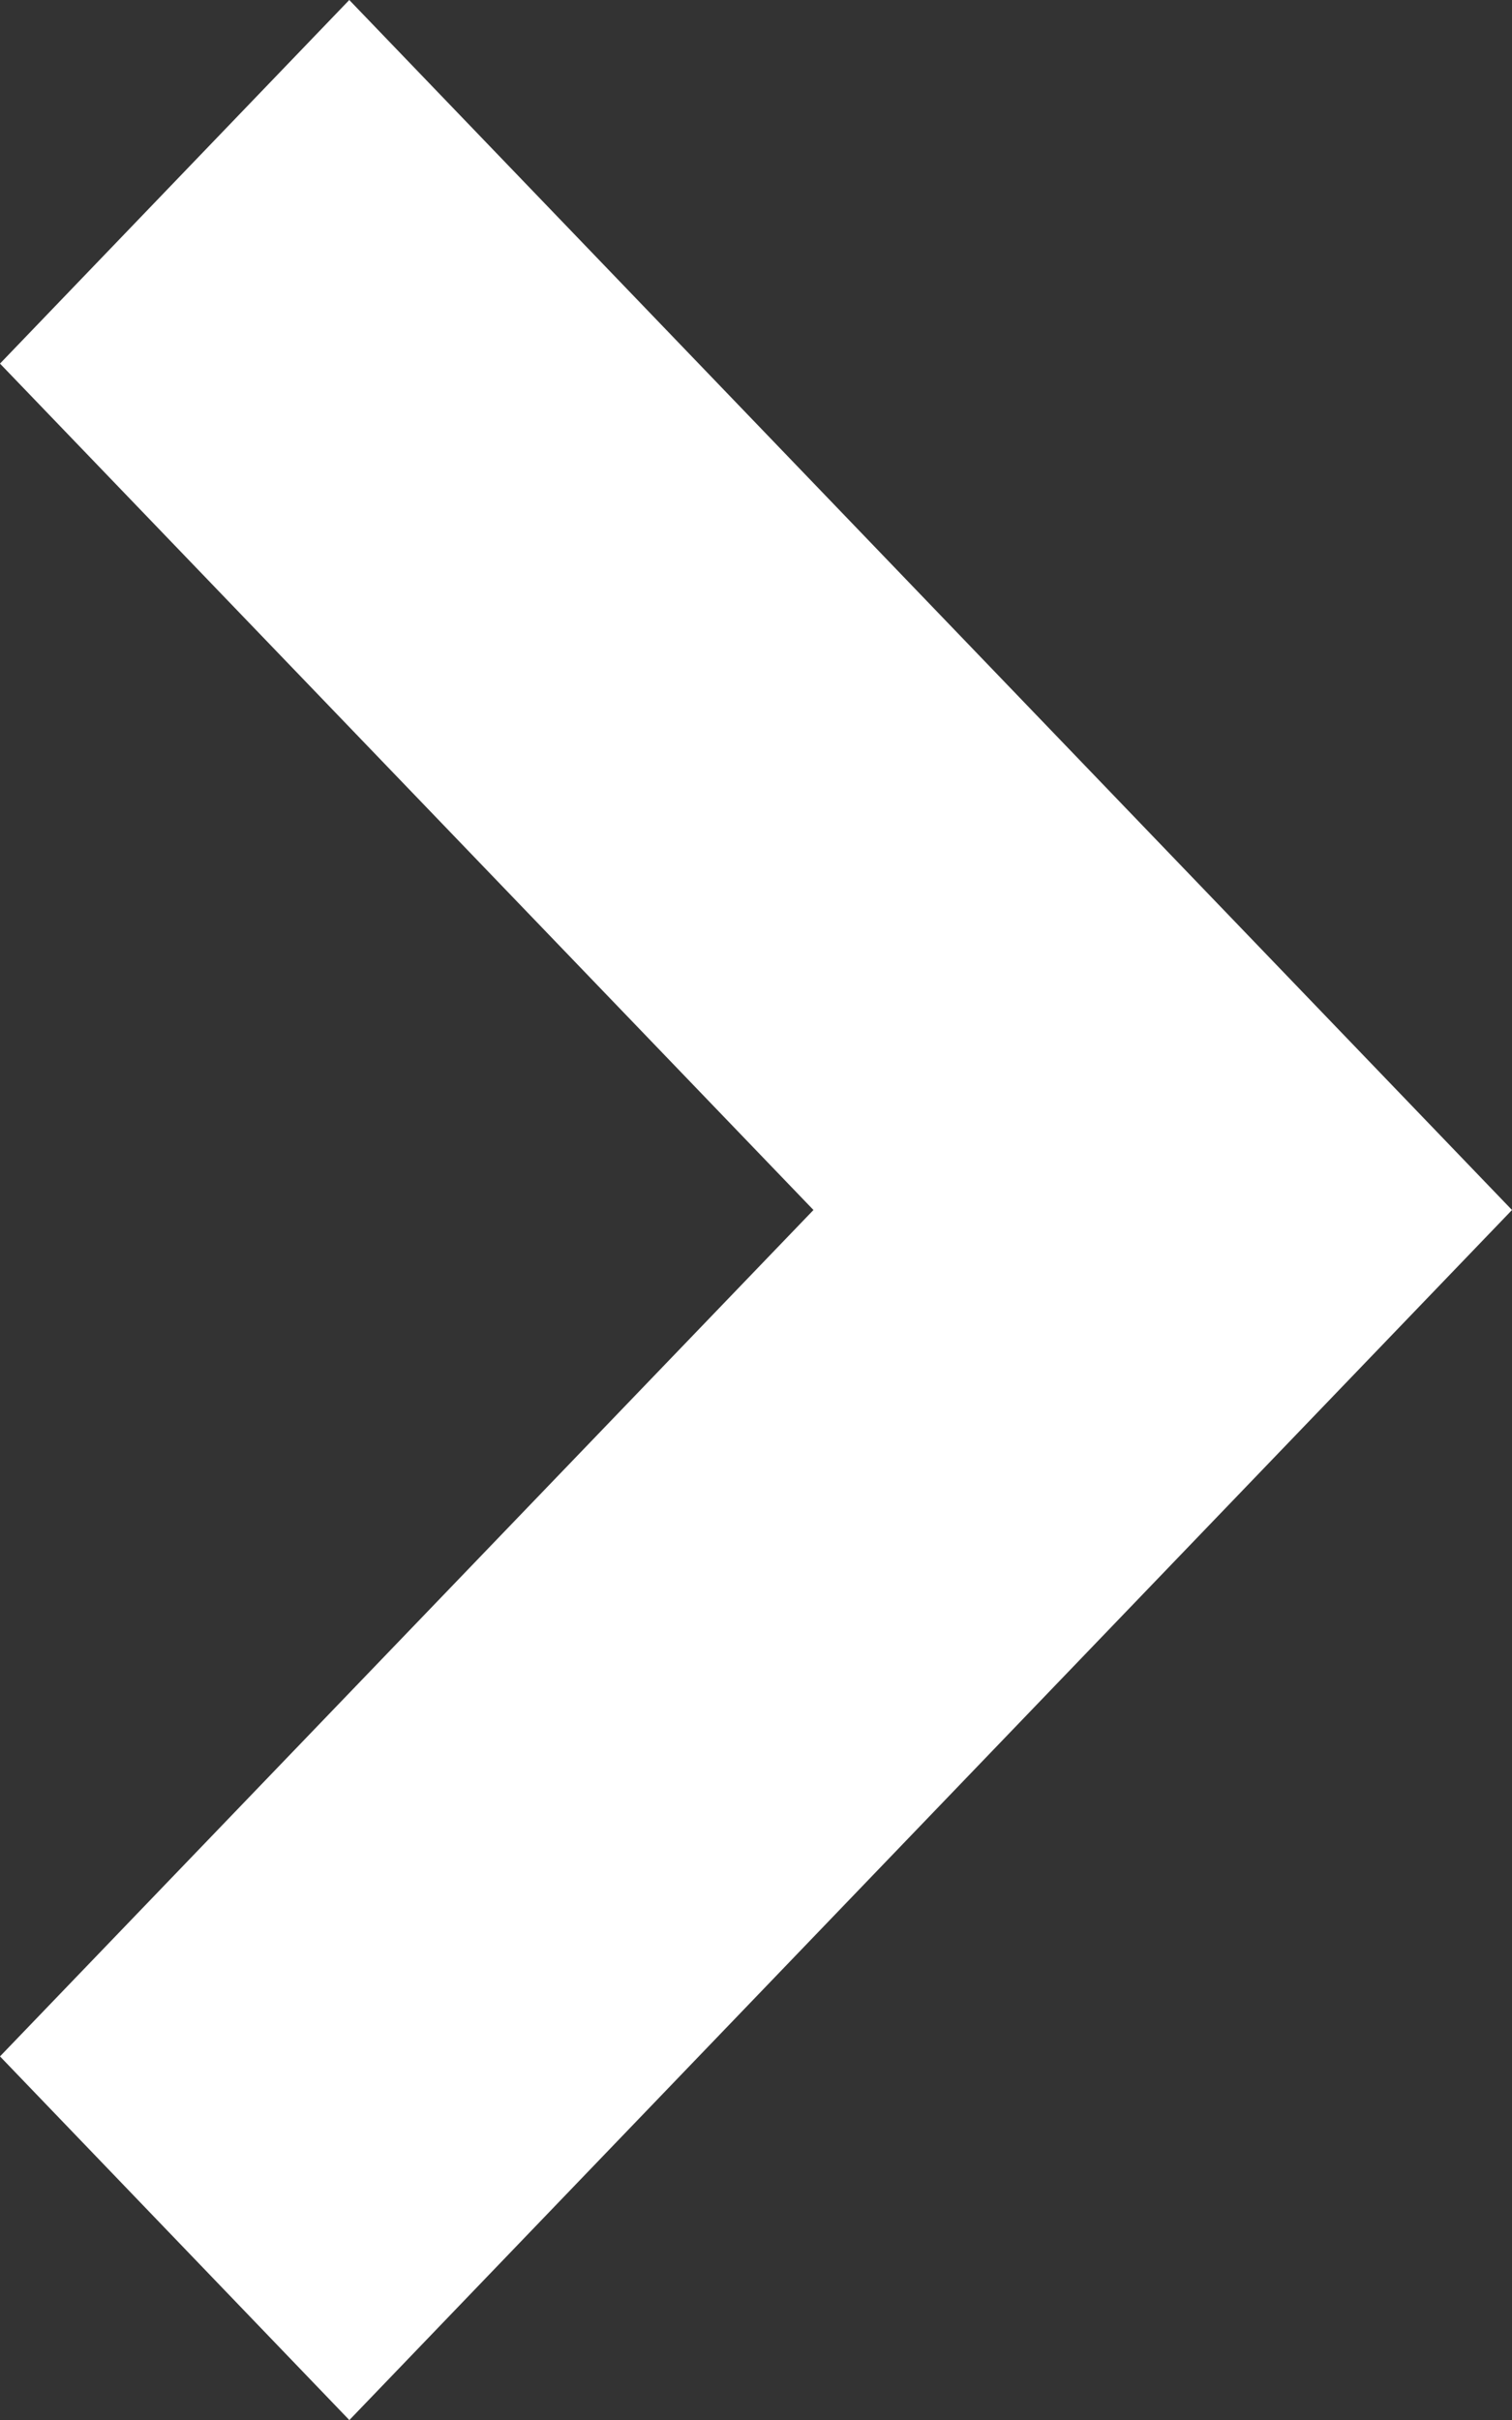<svg viewBox="0 0 10 16" xmlns="http://www.w3.org/2000/svg" fill-rule="evenodd" clip-rule="evenodd" stroke-linejoin="round" stroke-miterlimit="2"><rect x="0" y="0" width="10" height="16" fill="#333333" stroke="none"/><path d="M2.311 16L10 8 2.31 0 0 2.404 5.38 8 0 13.596 2.31 16z" fill="#fff" fill-rule="nonzero"/></svg>